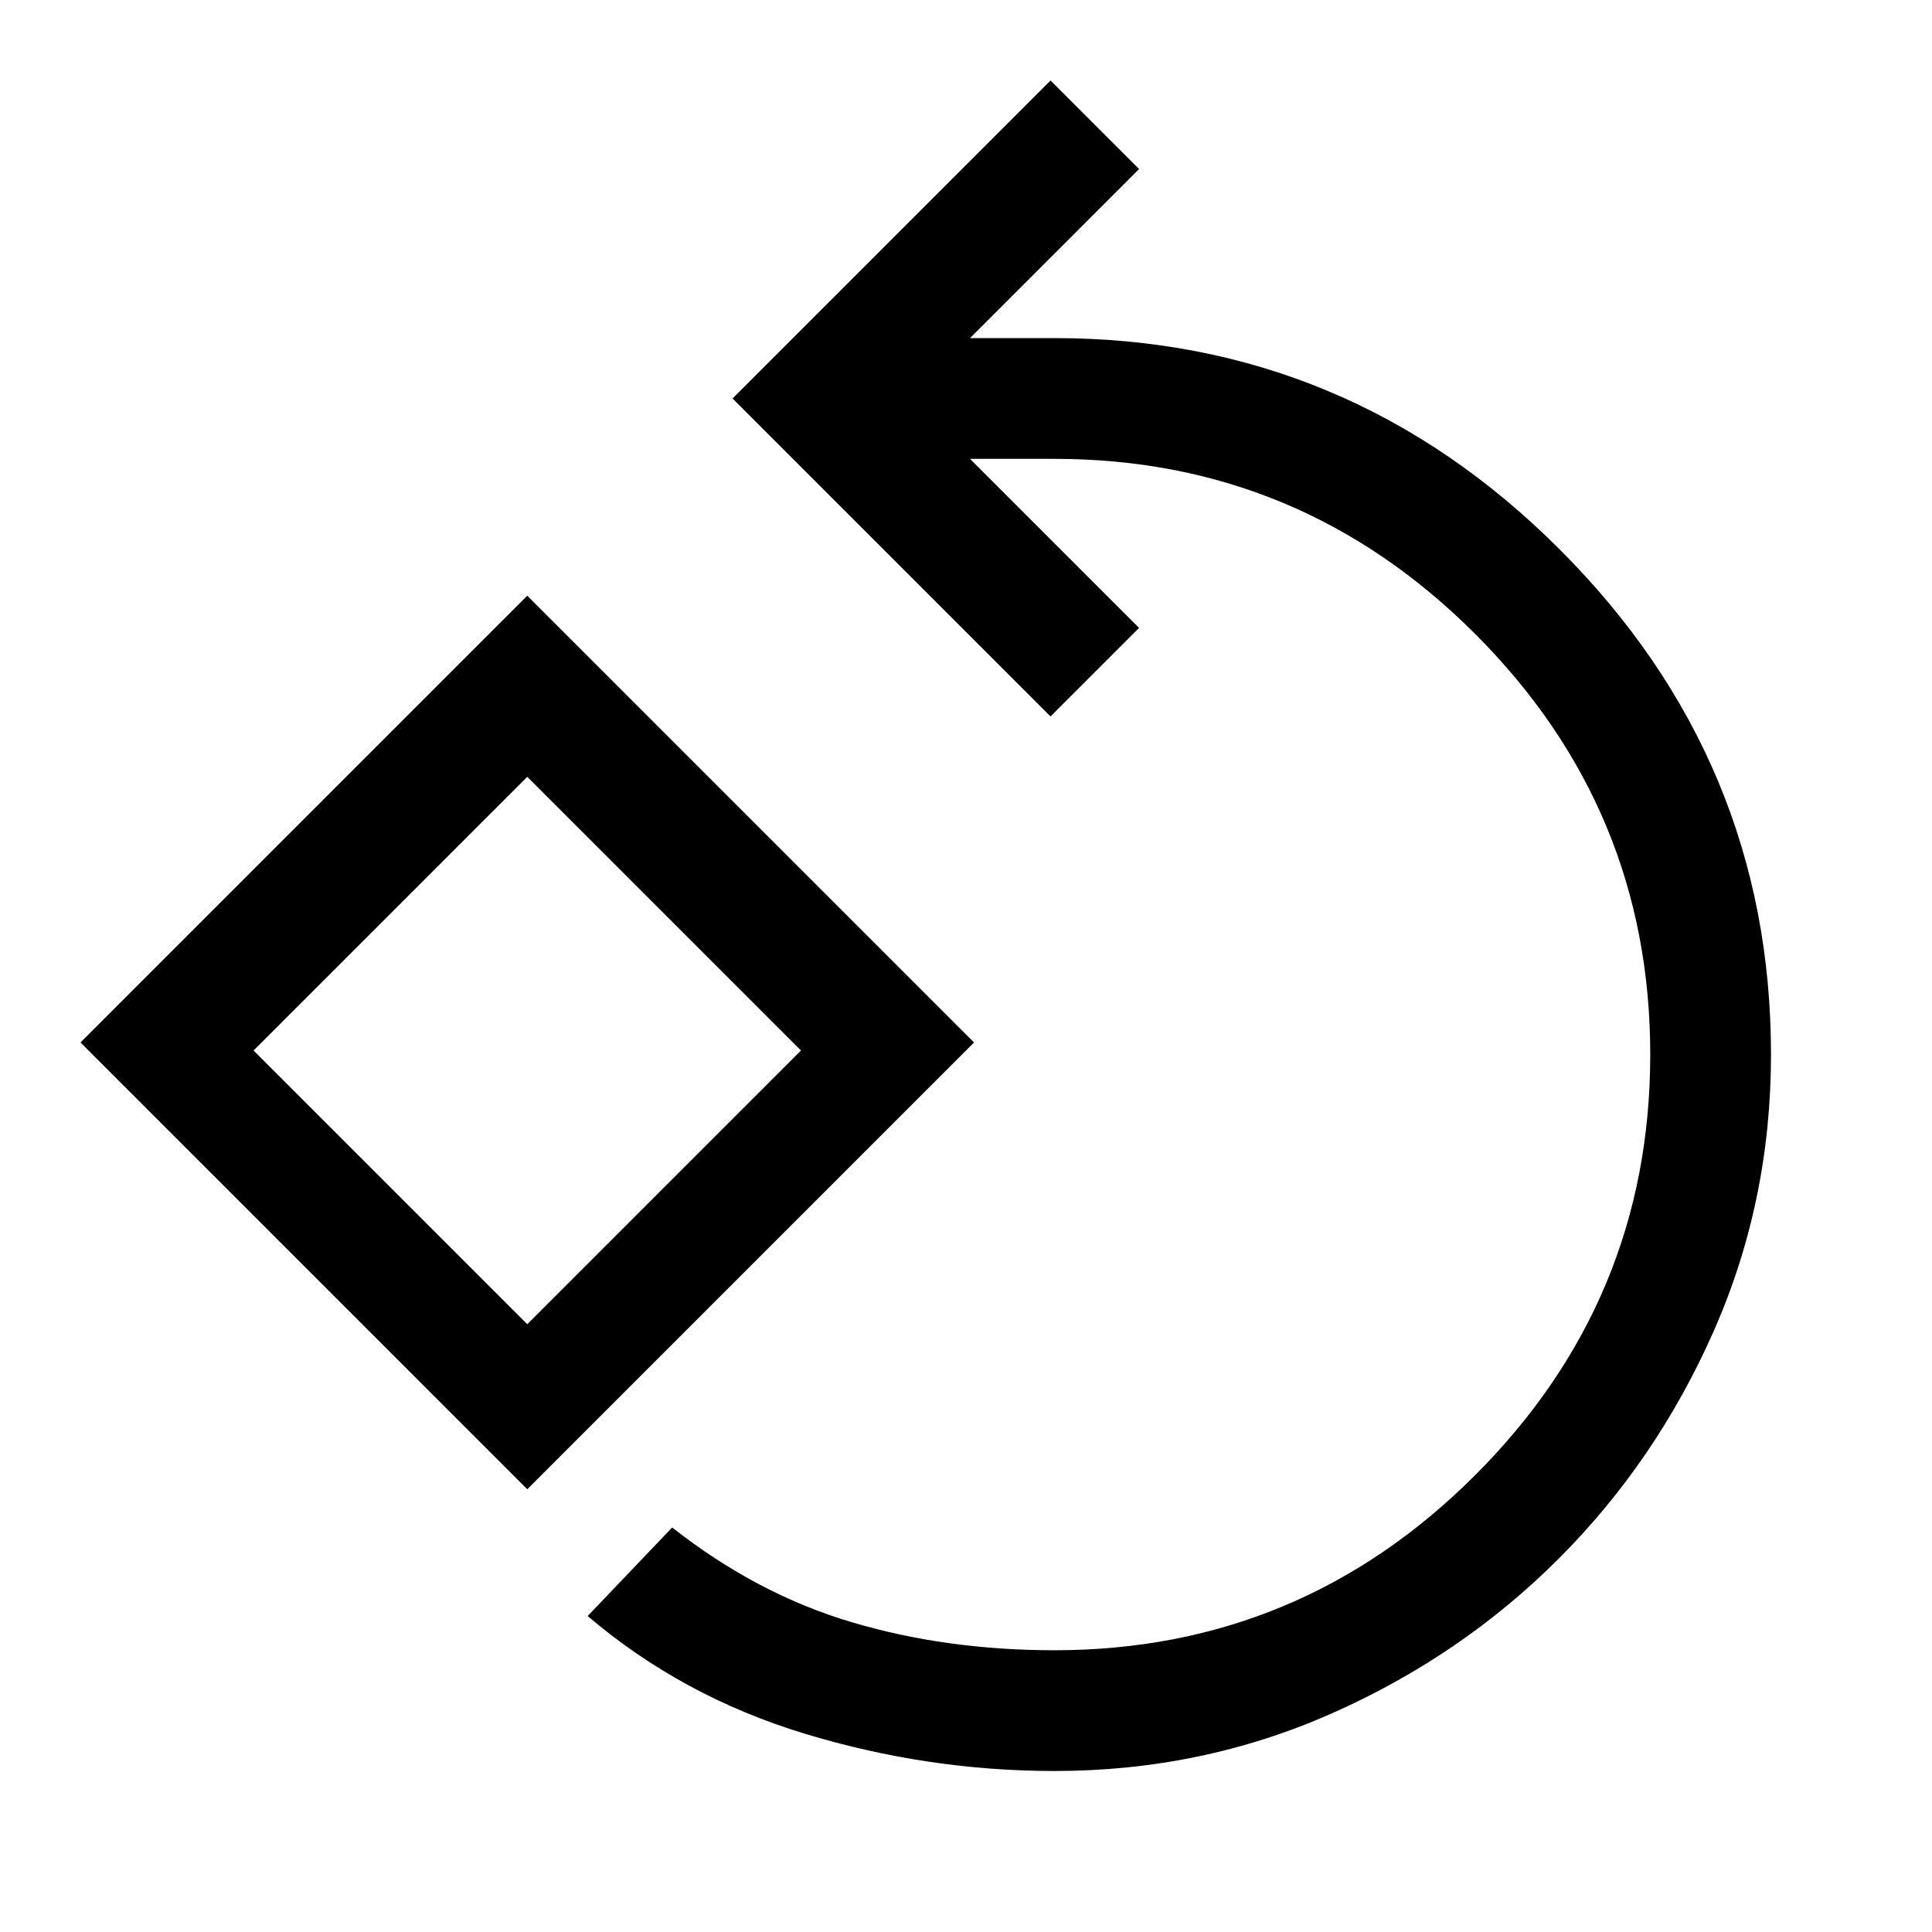 <svg xmlns="http://www.w3.org/2000/svg" width="48" height="48" viewBox="0 0 48 48"><path d="M26.2 44q-3.15 0-6.2-.925-3.05-.925-5.4-2.925l2.1-2.2q2.1 1.65 4.45 2.35 2.35.7 5.05.7 6.1 0 10.45-4.35T41 26.2q0-6.1-4.35-10.45T26.2 11.4h-2.1l4.2 4.2-2.2 2.2-7.9-7.9L26.1 2l2.2 2.2-4.2 4.2h2.1q7.3 0 12.55 5.25Q44 18.9 44 26.2q0 3.65-1.425 6.875t-3.85 5.65q-2.425 2.425-5.65 3.85Q29.85 44 26.2 44Zm-13.1-7L2 25.9l11.1-11.1 11.1 11.1Zm0-4.1 6.8-6.8-6.8-6.8-6.8 6.8Zm0-6.8Z"/></svg>